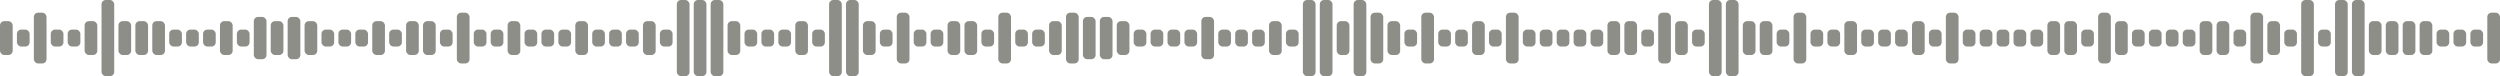 <svg width="591" height="18" viewBox="0 0 591 18" fill="none" xmlns="http://www.w3.org/2000/svg">
<g class='bars' >
<rect y="5" width="3" height="8" rx="1" fill="#8e8e89"/>
<rect x="4" y="7" width="3" height="4" rx="1" fill="#8e8e89"/>
<rect x="8" y="3" width="3" height="12" rx="1" fill="#8e8e89"/>
<rect x="12" y="7" width="3" height="4" rx="1" fill="#8e8e89"/>
<rect x="16" y="7" width="3" height="4" rx="1" fill="#8e8e89"/>
<rect x="20" y="5" width="3" height="8" rx="1" fill="#8e8e89"/>
<rect x="24" width="3" height="18" rx="1" fill="#8e8e89"/>
<rect x="28" y="5" width="3" height="8" rx="1" fill="#8e8e89"/>
<rect x="32" y="5" width="3" height="8" rx="1" fill="#8e8e89"/>
<rect x="36" y="5" width="3" height="8" rx="1" fill="#8e8e89"/>
<rect x="40" y="7" width="3" height="4" rx="1" fill="#8e8e89"/>
<rect x="44" y="7" width="3" height="4" rx="1" fill="#8e8e89"/>
<rect x="48" y="7" width="3" height="4" rx="1" fill="#8e8e89"/>
<rect x="52" y="5" width="3" height="8" rx="1" fill="#8e8e89"/>
<rect x="56" y="7" width="3" height="4" rx="1" fill="#8e8e89"/>
<rect x="60" y="4" width="3" height="10" rx="1" fill="#8e8e89"/>
<rect x="64" y="5" width="3" height="8" rx="1" fill="#8e8e89"/>
<rect x="68" y="4" width="3" height="10" rx="1" fill="#8e8e89"/>
<rect x="72" y="5" width="3" height="8" rx="1" fill="#8e8e89"/>
<rect x="76" y="7" width="3" height="4" rx="1" fill="#8e8e89"/>
<rect x="80" y="7" width="3" height="4" rx="1" fill="#8e8e89"/>
<rect x="84" y="7" width="3" height="4" rx="1" fill="#8e8e89"/>
<rect x="88" y="5" width="3" height="8" rx="1" fill="#8e8e89"/>
<rect x="92" y="7" width="3" height="4" rx="1" fill="#8e8e89"/>
<rect x="96" y="5" width="3" height="8" rx="1" fill="#8e8e89"/>
<rect x="100" y="5" width="3" height="8" rx="1" fill="#8e8e89"/>
<rect x="104" y="7" width="3" height="4" rx="1" fill="#8e8e89"/>
<rect x="108" y="3" width="3" height="12" rx="1" fill="#8e8e89"/>
<rect x="112" y="7" width="3" height="4" rx="1" fill="#8e8e89"/>
<rect x="116" y="7" width="3" height="4" rx="1" fill="#8e8e89"/>
<rect x="120" y="5" width="3" height="8" rx="1" fill="#8e8e89"/>
<rect x="124" y="7" width="3" height="4" rx="1" fill="#8e8e89"/>
<rect x="128" y="7" width="3" height="4" rx="1" fill="#8e8e89"/>
<rect x="132" y="7" width="3" height="4" rx="1" fill="#8e8e89"/>
<rect x="136" y="5" width="3" height="8" rx="1" fill="#8e8e89"/>
<rect x="140" y="7" width="3" height="4" rx="1" fill="#8e8e89"/>
<rect x="144" y="7" width="3" height="4" rx="1" fill="#8e8e89"/>
<rect x="148" y="7" width="3" height="4" rx="1" fill="#8e8e89"/>
<rect x="152" y="5" width="3" height="8" rx="1" fill="#8e8e89"/>
<rect x="156" y="7" width="3" height="4" rx="1" fill="#8e8e89"/>
<rect x="160" width="3" height="18" rx="1" fill="#8e8e89"/>
<rect x="164" width="3" height="18" rx="1" fill="#8e8e89"/>
<rect x="168" width="3" height="18" rx="1" fill="#8e8e89"/>
<rect x="172" y="5" width="3" height="8" rx="1" fill="#8e8e89"/>
<rect x="176" y="7" width="3" height="4" rx="1" fill="#8e8e89"/>
<rect x="180" y="7" width="3" height="4" rx="1" fill="#8e8e89"/>
<rect x="184" y="7" width="3" height="4" rx="1" fill="#8e8e89"/>
<rect x="188" y="5" width="3" height="8" rx="1" fill="#8e8e89"/>
<rect x="192" y="7" width="3" height="4" rx="1" fill="#8e8e89"/>
<rect x="196" width="3" height="18" rx="1" fill="#8e8e89"/>
<rect x="200" width="3" height="18" rx="1" fill="#8e8e89"/>
<rect x="204" y="5" width="3" height="8" rx="1" fill="#8e8e89"/>
<rect x="208" y="7" width="3" height="4" rx="1" fill="#8e8e89"/>
<rect x="212" y="3" width="3" height="12" rx="1" fill="#8e8e89"/>
<rect x="216" y="7" width="3" height="4" rx="1" fill="#8e8e89"/>
<rect x="220" y="7" width="3" height="4" rx="1" fill="#8e8e89"/>
<rect x="224" y="5" width="3" height="8" rx="1" fill="#8e8e89"/>
<rect x="228" y="5" width="3" height="8" rx="1" fill="#8e8e89"/>
<rect x="232" y="7" width="3" height="4" rx="1" fill="#8e8e89"/>
<rect x="236" y="3" width="3" height="12" rx="1" fill="#8e8e89"/>
<rect x="240" y="7" width="3" height="4" rx="1" fill="#8e8e89"/>
<rect x="244" y="7" width="3" height="4" rx="1" fill="#8e8e89"/>
<rect x="248" y="5" width="3" height="8" rx="1" fill="#8e8e89"/>
<rect x="252" y="3" width="3" height="12" rx="1" fill="#8e8e89"/>
<rect x="256" y="4" width="3" height="10" rx="1" fill="#8e8e89"/>
<rect x="260" y="4" width="3" height="10" rx="1" fill="#8e8e89"/>
<rect x="264" y="5" width="3" height="8" rx="1" fill="#8e8e89"/>
<rect x="268" y="7" width="3" height="4" rx="1" fill="#8e8e89"/>
<rect x="272" y="7" width="3" height="4" rx="1" fill="#8e8e89"/>
<rect x="276" y="7" width="3" height="4" rx="1" fill="#8e8e89"/>
<rect x="280" y="7" width="3" height="4" rx="1" fill="#8e8e89"/>
<rect x="284" y="4" width="3" height="10" rx="1" fill="#8e8e89"/>
<rect x="288" y="7" width="3" height="4" rx="1" fill="#8e8e89"/>
<rect x="292" y="7" width="3" height="4" rx="1" fill="#8e8e89"/>
<rect x="296" y="7" width="3" height="4" rx="1" fill="#8e8e89"/>
<rect x="300" y="5" width="3" height="8" rx="1" fill="#8e8e89"/>
<rect x="304" y="7" width="3" height="4" rx="1" fill="#8e8e89"/>
<rect x="308" width="3" height="18" rx="1" fill="#8e8e89"/>
<rect x="312" width="3" height="18" rx="1" fill="#8e8e89"/>
<rect x="316" y="5" width="3" height="8" rx="1" fill="#8e8e89"/>
<rect x="320" width="3" height="18" rx="1" fill="#8e8e89"/>
<rect x="324" y="3" width="3" height="12" rx="1" fill="#8e8e89"/>
<rect x="328" y="5" width="3" height="8" rx="1" fill="#8e8e89"/>
<rect x="332" y="7" width="3" height="4" rx="1" fill="#8e8e89"/>
<rect x="336" y="3" width="3" height="12" rx="1" fill="#8e8e89"/>
<rect x="340" y="7" width="3" height="4" rx="1" fill="#8e8e89"/>
<rect x="344" y="7" width="3" height="4" rx="1" fill="#8e8e89"/>
<rect x="348" y="5" width="3" height="8" rx="1" fill="#8e8e89"/>
<rect x="352" y="7" width="3" height="4" rx="1" fill="#8e8e89"/>
<rect x="356" y="3" width="3" height="12" rx="1" fill="#8e8e89"/>
<rect x="360" y="7" width="3" height="4" rx="1" fill="#8e8e89"/>
<rect x="364" y="7" width="3" height="4" rx="1" fill="#8e8e89"/>
<rect x="368" y="7" width="3" height="4" rx="1" fill="#8e8e89"/>
<rect x="372" y="7" width="3" height="4" rx="1" fill="#8e8e89"/>
<rect x="376" y="7" width="3" height="4" rx="1" fill="#8e8e89"/>
<rect x="380" y="5" width="3" height="8" rx="1" fill="#8e8e89"/>
<rect x="384" y="5" width="3" height="8" rx="1" fill="#8e8e89"/>
<rect x="388" y="7" width="3" height="4" rx="1" fill="#8e8e89"/>
<rect x="392" y="3" width="3" height="12" rx="1" fill="#8e8e89"/>
<rect x="396" y="5" width="3" height="8" rx="1" fill="#8e8e89"/>
<rect x="400" y="7" width="3" height="4" rx="1" fill="#8e8e89"/>
<rect x="404" width="3" height="18" rx="1" fill="#8e8e89"/>
<rect x="408" width="3" height="18" rx="1" fill="#8e8e89"/>
<rect x="412" y="5" width="3" height="8" rx="1" fill="#8e8e89"/>
<rect x="416" y="5" width="3" height="8" rx="1" fill="#8e8e89"/>
<rect x="420" y="7" width="3" height="4" rx="1" fill="#8e8e89"/>
<rect x="424" y="3" width="3" height="12" rx="1" fill="#8e8e89"/>
<rect x="428" y="7" width="3" height="4" rx="1" fill="#8e8e89"/>
<rect x="432" y="7" width="3" height="4" rx="1" fill="#8e8e89"/>
<rect x="436" y="5" width="3" height="8" rx="1" fill="#8e8e89"/>
<rect x="440" y="7" width="3" height="4" rx="1" fill="#8e8e89"/>
<rect x="444" y="7" width="3" height="4" rx="1" fill="#8e8e89"/>
<rect x="448" y="7" width="3" height="4" rx="1" fill="#8e8e89"/>
<rect x="452" y="5" width="3" height="8" rx="1" fill="#8e8e89"/>
<rect x="456" y="7" width="3" height="4" rx="1" fill="#8e8e89"/>
<rect x="460" y="3" width="3" height="12" rx="1" fill="#8e8e89"/>
<rect x="464" y="7" width="3" height="4" rx="1" fill="#8e8e89"/>
<rect x="468" y="7" width="3" height="4" rx="1" fill="#8e8e89"/>
<rect x="472" y="7" width="3" height="4" rx="1" fill="#8e8e89"/>
<rect x="476" y="7" width="3" height="4" rx="1" fill="#8e8e89"/>
<rect x="480" y="7" width="3" height="4" rx="1" fill="#8e8e89"/>
<rect x="484" y="5" width="3" height="8" rx="1" fill="#8e8e89"/>
<rect x="488" y="5" width="3" height="8" rx="1" fill="#8e8e89"/>
<rect x="492" y="7" width="3" height="4" rx="1" fill="#8e8e89"/>
<rect x="496" y="3" width="3" height="12" rx="1" fill="#8e8e89"/>
<rect x="500" y="5" width="3" height="8" rx="1" fill="#8e8e89"/>
<rect x="504" y="7" width="3" height="4" rx="1" fill="#8e8e89"/>
<rect x="508" y="7" width="3" height="4" rx="1" fill="#8e8e89"/>
<rect x="512" y="7" width="3" height="4" rx="1" fill="#8e8e89"/>
<rect x="516" y="7" width="3" height="4" rx="1" fill="#8e8e89"/>
<rect x="520" y="5" width="3" height="8" rx="1" fill="#8e8e89"/>
<rect x="524" y="5" width="3" height="8" rx="1" fill="#8e8e89"/>
<rect x="528" y="7" width="3" height="4" rx="1" fill="#8e8e89"/>
<rect x="532" y="3" width="3" height="12" rx="1" fill="#8e8e89"/>
<rect x="536" y="5" width="3" height="8" rx="1" fill="#8e8e89"/>
<rect x="540" y="7" width="3" height="4" rx="1" fill="#8e8e89"/>
<rect x="544" width="3" height="18" rx="1" fill="#8e8e89"/>
<rect x="548" y="7" width="3" height="4" rx="1" fill="#8e8e89"/>
<rect x="552" width="3" height="18" rx="1" fill="#8e8e89"/>
<rect x="556" width="3" height="18" rx="1" fill="#8e8e89"/>
<rect x="560" y="5" width="3" height="8" rx="1" fill="#8e8e89"/>
<rect x="564" y="5" width="3" height="8" rx="1" fill="#8e8e89"/>
<rect x="568" y="5" width="3" height="8" rx="1" fill="#8e8e89"/>
<rect x="572" y="5" width="3" height="8" rx="1" fill="#8e8e89"/>
<rect x="576" y="7" width="3" height="4" rx="1" fill="#8e8e89"/>
<rect x="580" y="7" width="3" height="4" rx="1" fill="#8e8e89"/>
<rect x="584" y="7" width="3" height="4" rx="1" fill="#8e8e89"/>
<rect x="588" y="3" width="3" height="12" rx="1" fill="#8e8e89"/>
</g>
</svg>
